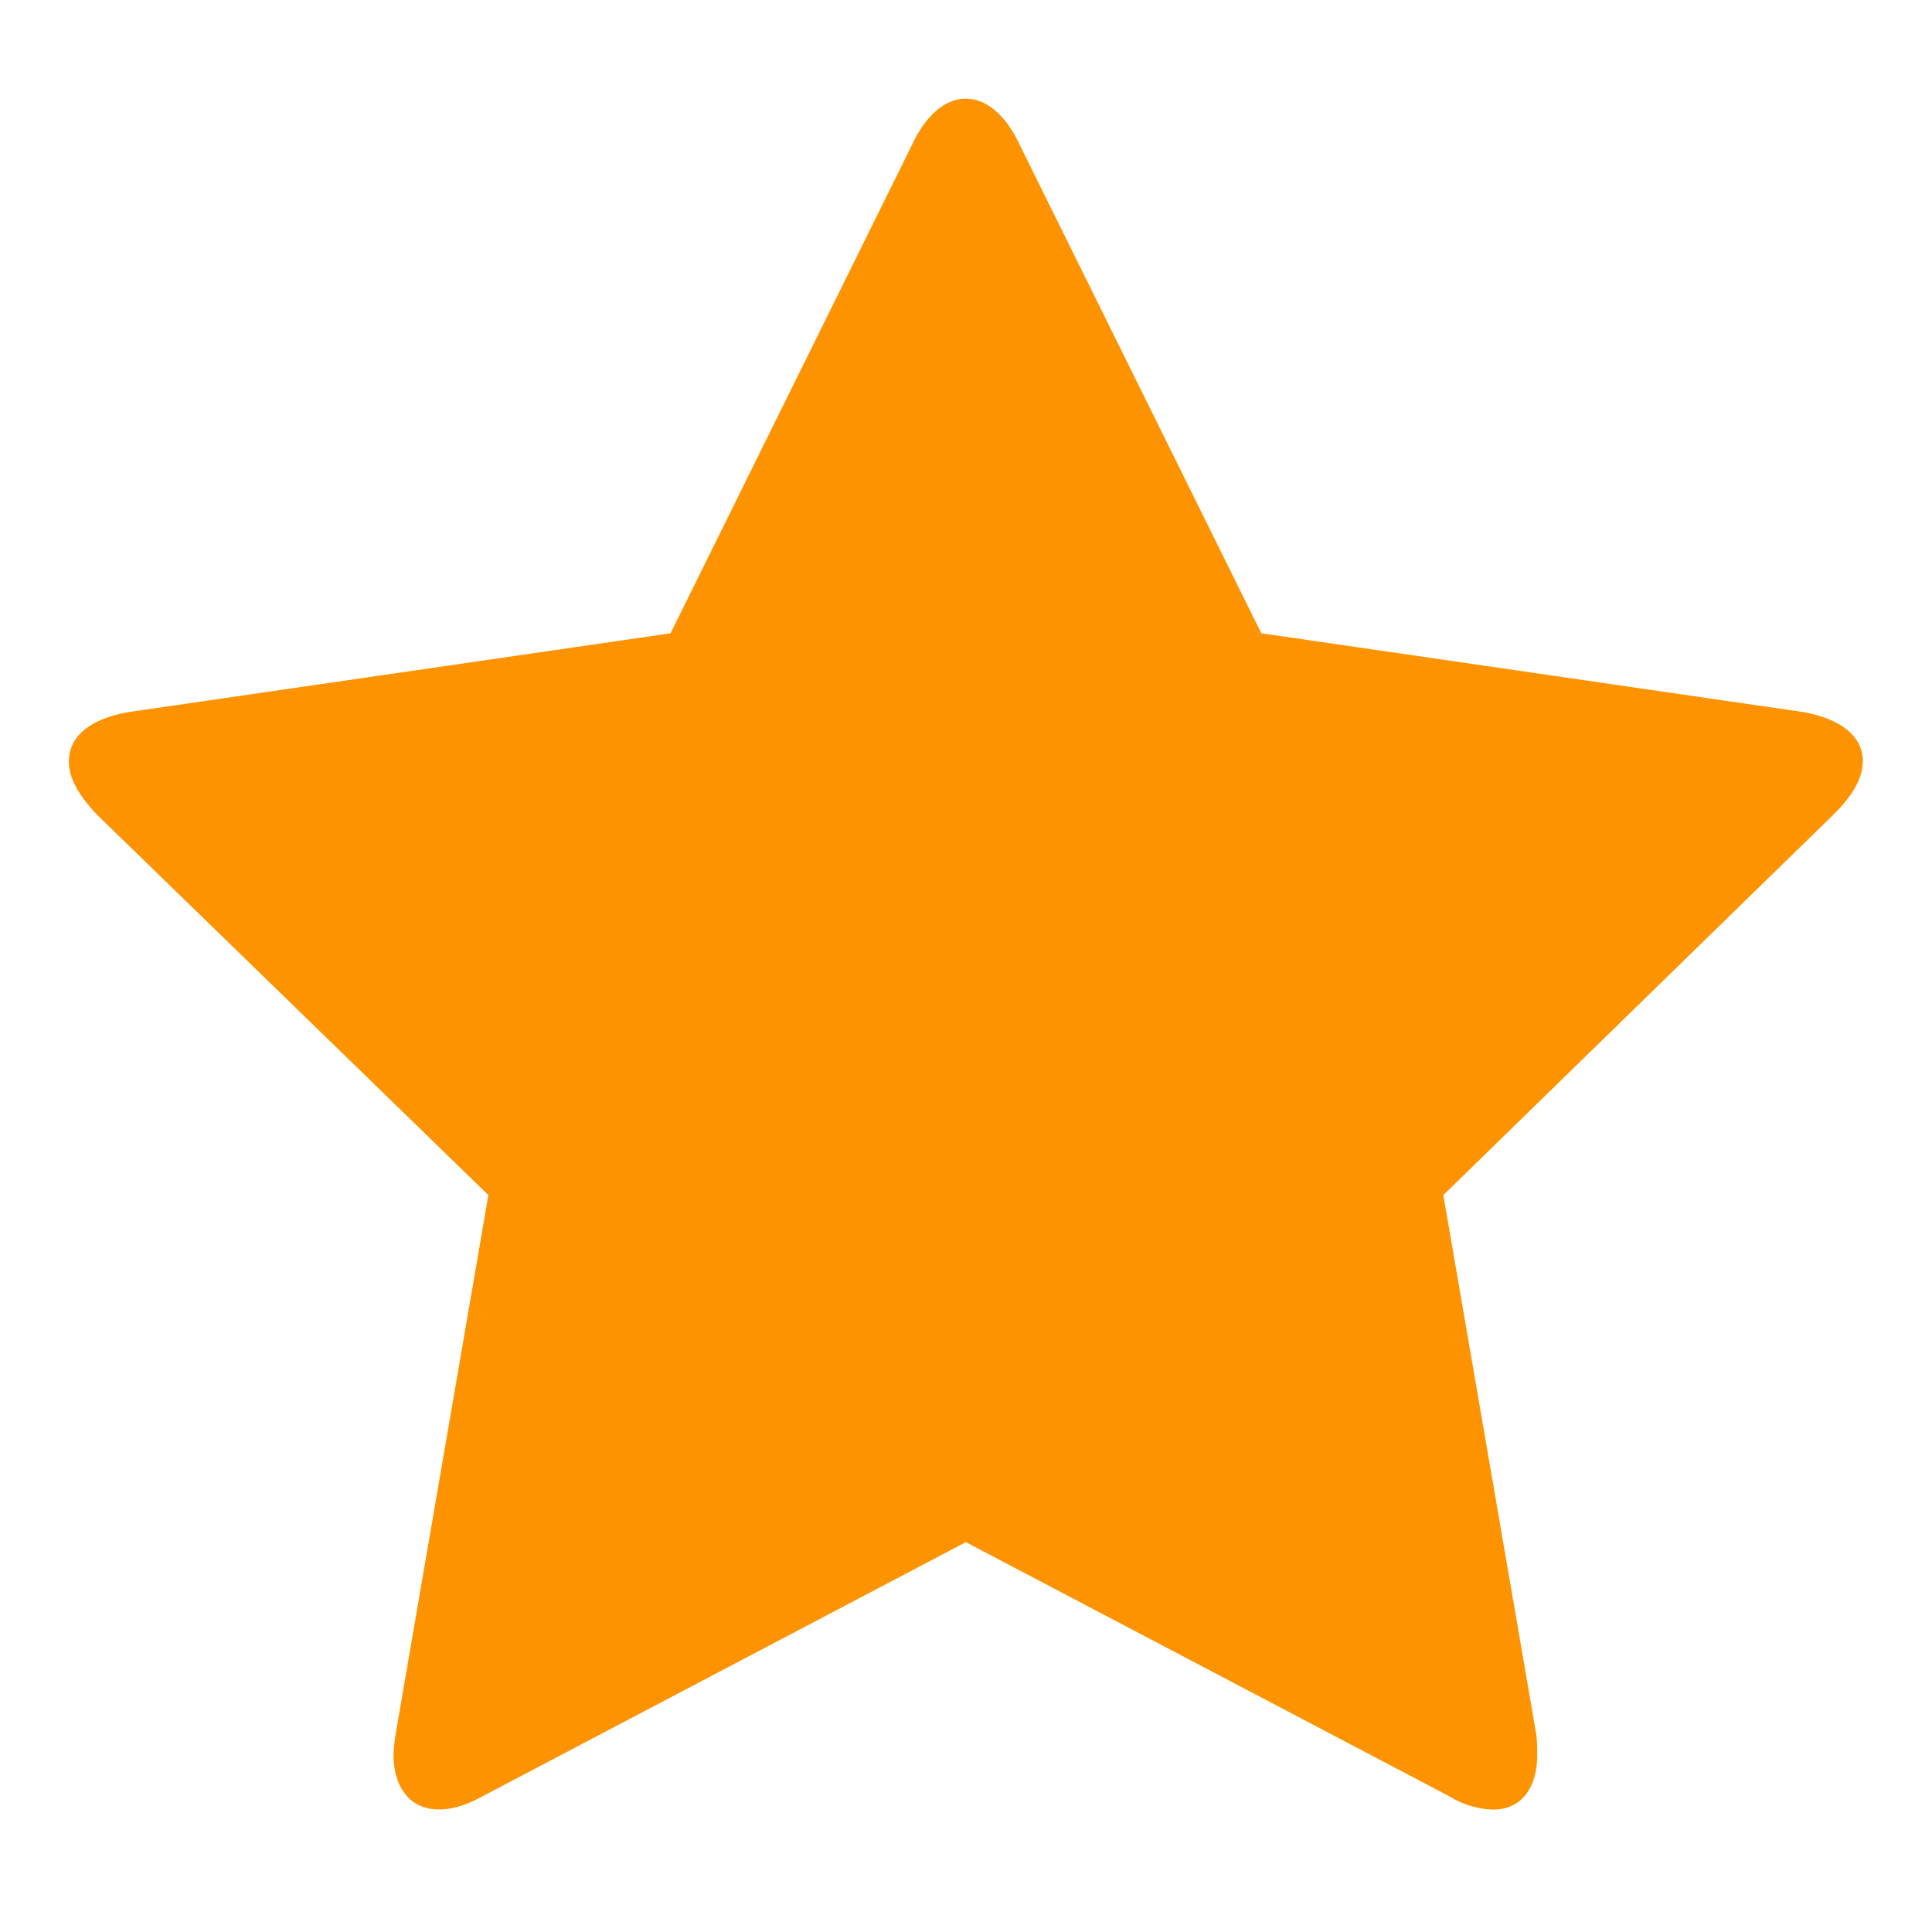 <?xml version="1.0" standalone="no"?><!DOCTYPE svg PUBLIC "-//W3C//DTD SVG 1.1//EN" "http://www.w3.org/Graphics/SVG/1.1/DTD/svg11.dtd"><svg t="1750124191975" class="icon" viewBox="0 0 1024 1024" version="1.1" xmlns="http://www.w3.org/2000/svg" p-id="4261" xmlns:xlink="http://www.w3.org/1999/xlink" width="256" height="256"><path d="M987.355 403.675c0-17.115-18.286-23.991-32.037-26.331l-286.793-41.691-128.585-259.95C534.821 64.805 525.093 52.297 511.927 52.297s-22.894 12.507-28.014 23.406L355.401 335.653l-286.793 41.691C54.126 379.758 36.498 386.633 36.498 403.749c0 10.24 7.461 19.968 14.263 27.429L258.853 633.417l-49.152 285.696c-0.585 4.023-1.097 7.387-1.097 11.41 0 14.848 7.387 28.526 23.991 28.526 8.046 0 15.36-2.779 22.821-6.802L511.927 817.371l256.585 134.875a46.446 46.446 0 0 0 22.821 6.875c16.603 0 23.406-13.751 23.406-28.526 0-4.096 0-7.461-0.512-11.483L765.001 633.417l207.433-202.313c7.387-7.461 14.848-17.115 14.848-27.429z" fill="#FE9301" p-id="4262"></path></svg>